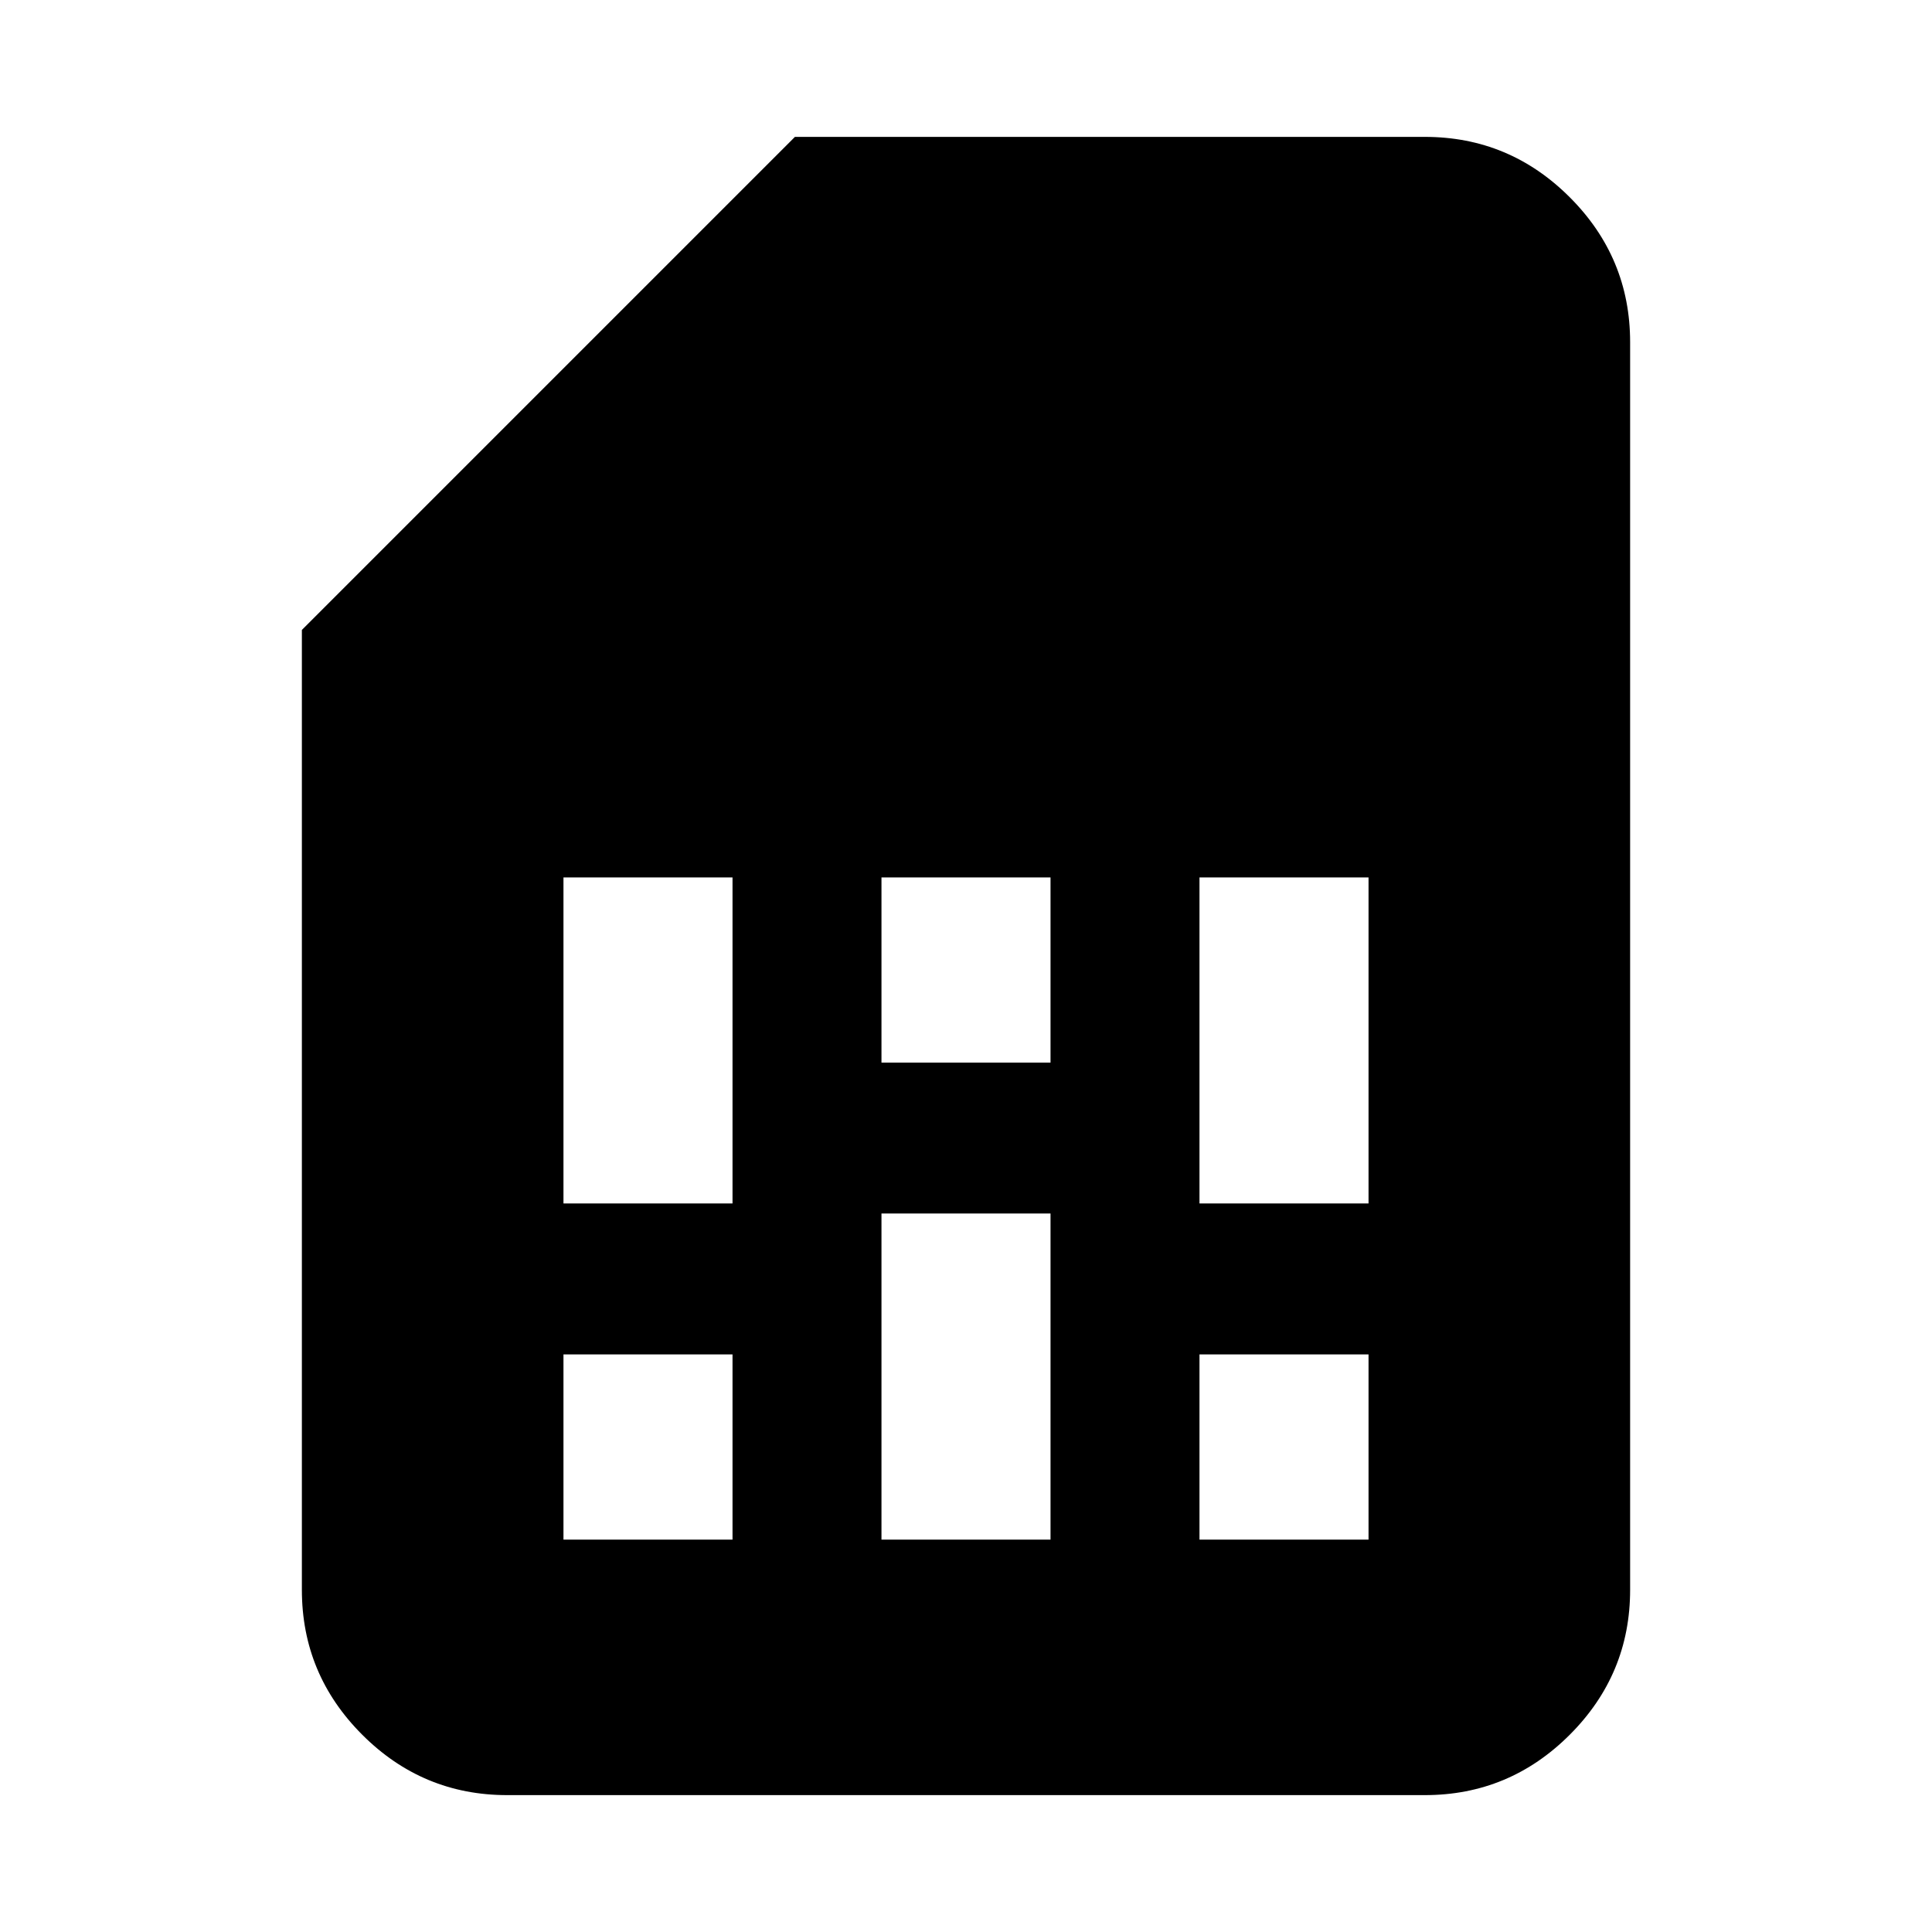 <svg xmlns="http://www.w3.org/2000/svg" height="20" width="20"><path d="M5.833 15.938H7.583V14.021H5.833ZM12.417 15.938H14.167V14.021H12.417ZM5.833 12.458H7.583V9.083H5.833ZM9.125 15.938H10.875V12.562H9.125ZM9.125 11H10.875V9.083H9.125ZM12.417 12.458H14.167V9.083H12.417ZM5.25 18.583Q4.375 18.583 3.75 17.958Q3.125 17.333 3.125 16.458V6.521L8.229 1.417H14.75Q15.625 1.417 16.25 2.042Q16.875 2.667 16.875 3.542V16.458Q16.875 17.333 16.25 17.958Q15.625 18.583 14.75 18.583Z"/></svg>